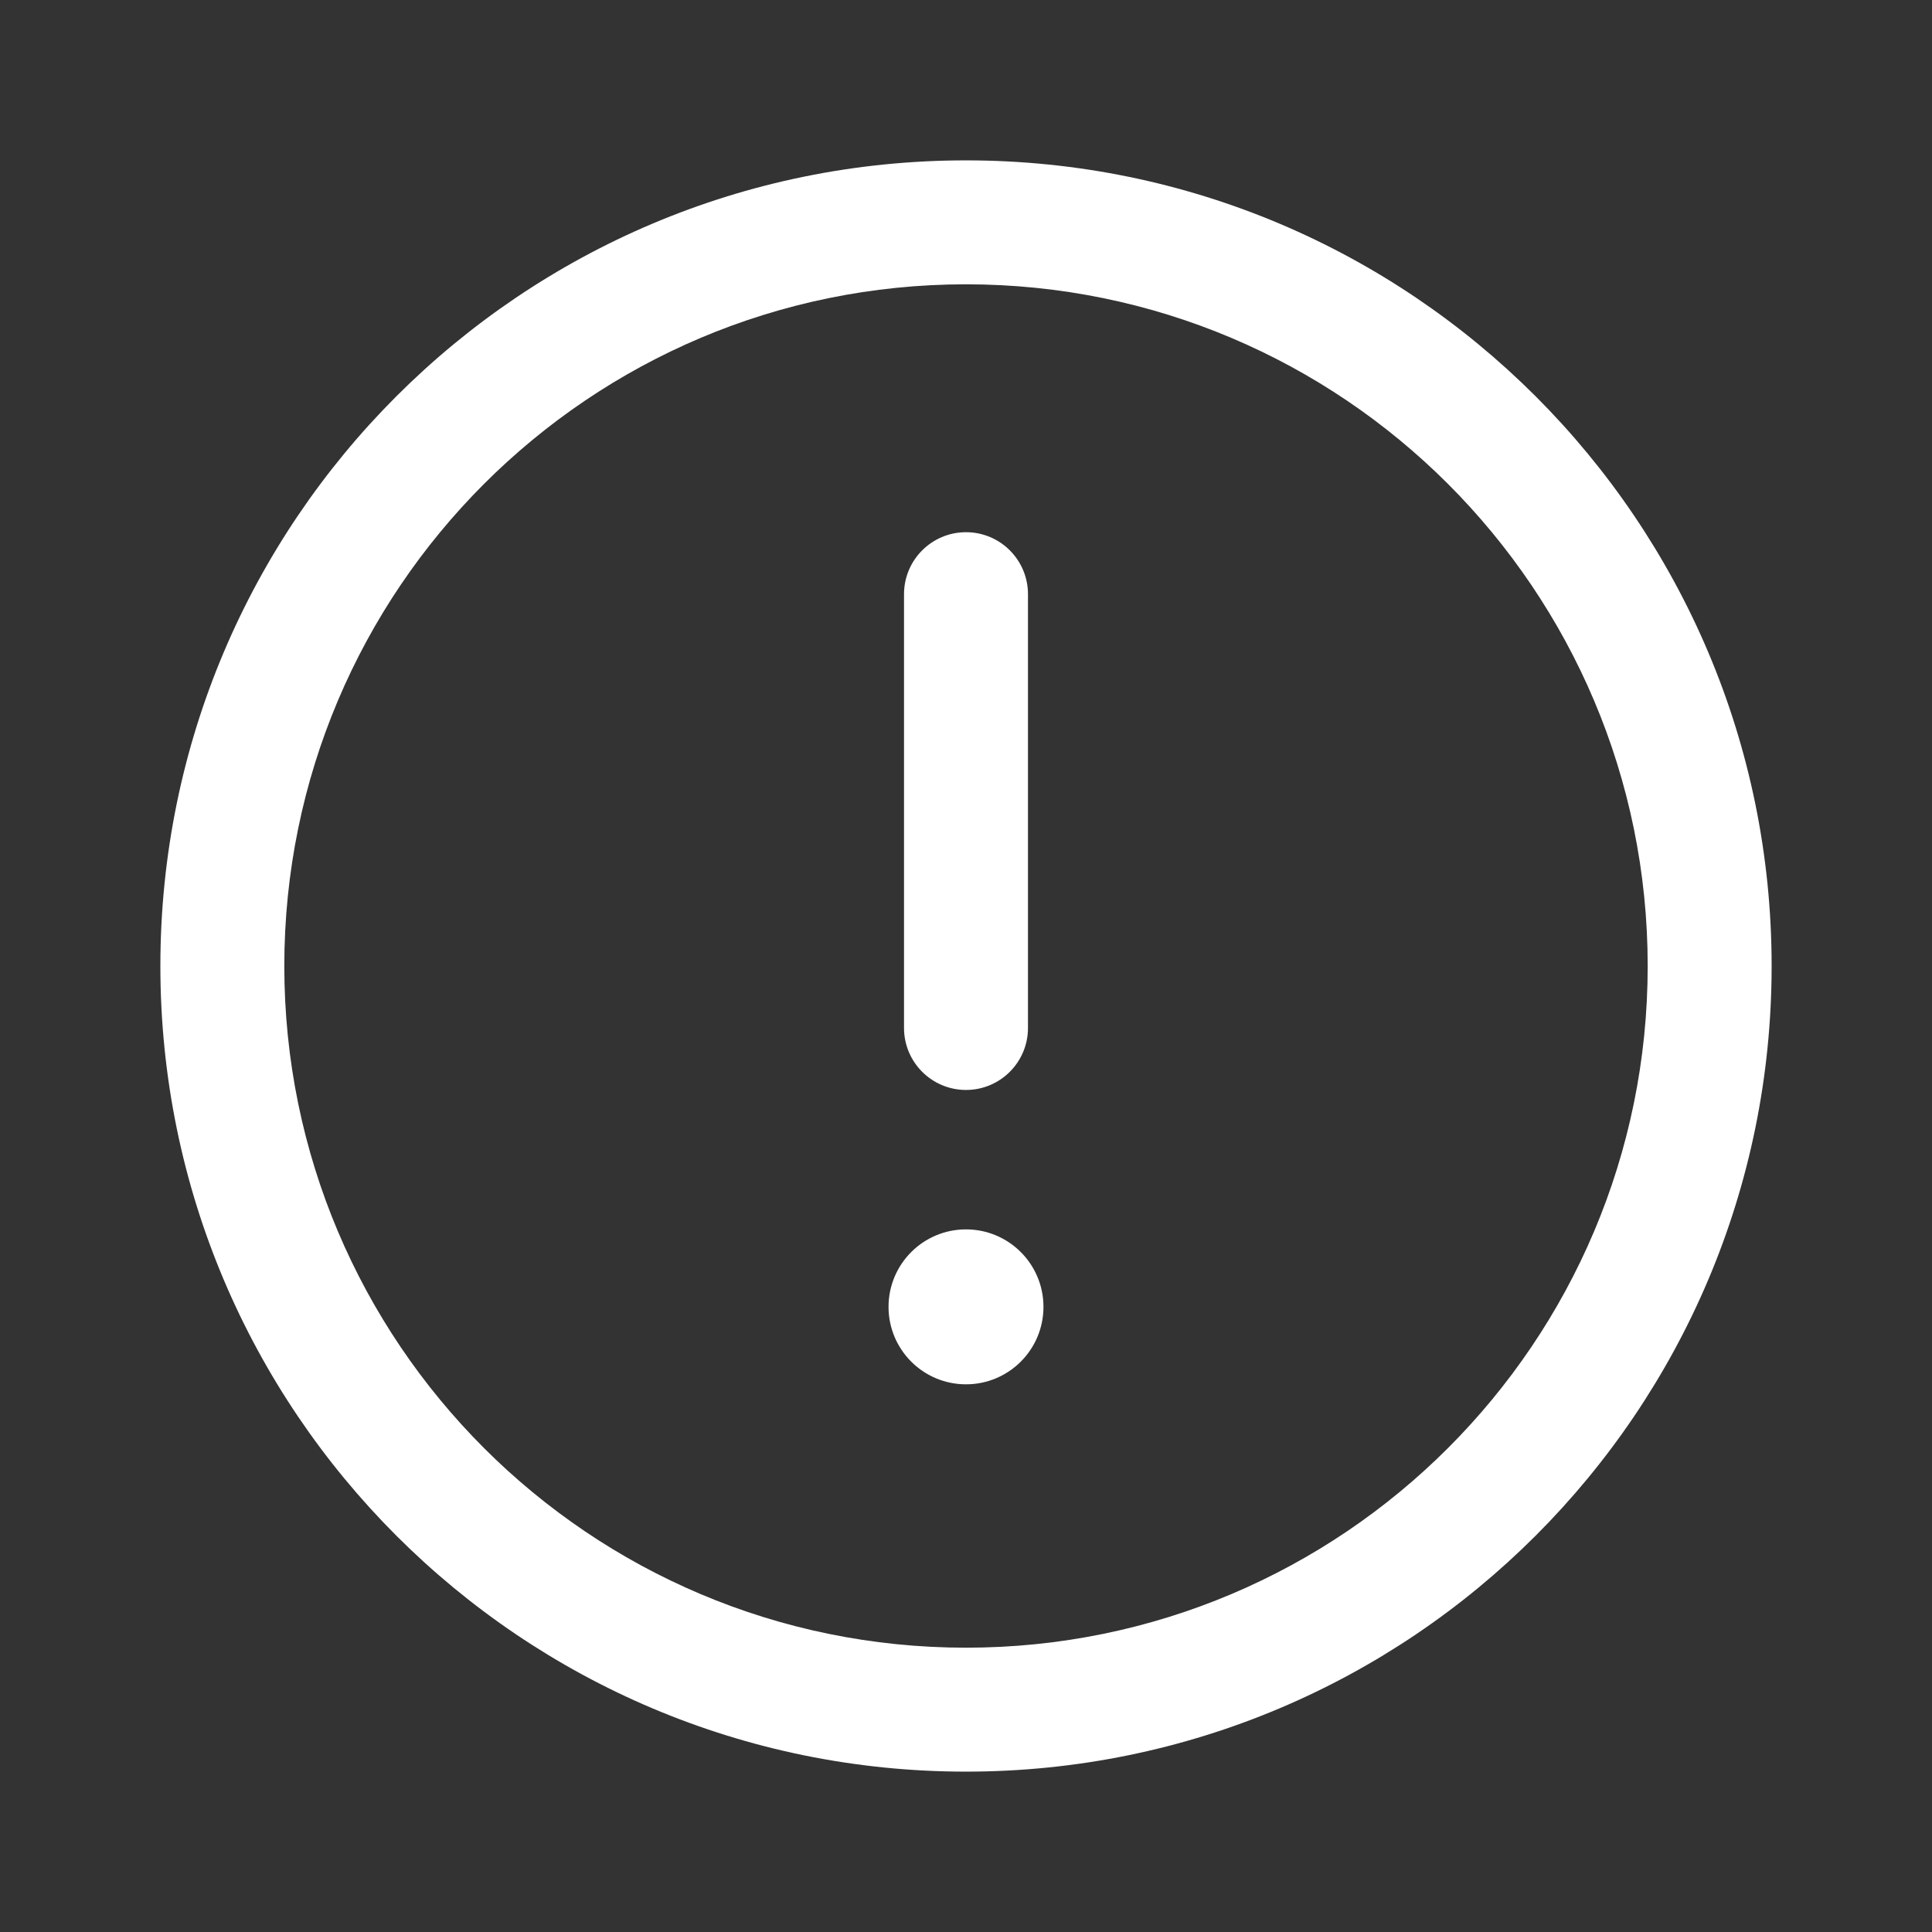 <?xml version="1.0" encoding="UTF-8"?><svg id="a" xmlns="http://www.w3.org/2000/svg" viewBox="0 0 1024 1024"><rect x="0" y="0" width="1024" height="1024" fill="#333333" stroke="none"/><defs><style>.b{fill:#fff;fill-rule:evenodd;}</style></defs><path class="b" d="M512,150.69c-199.54,0-361.31,161.76-361.31,361.31s161.76,361.31,361.31,361.31,361.31-161.77,361.31-361.31-161.77-361.31-361.31-361.31ZM85,512c0-235.83,191.17-427,427-427s427,191.17,427,427-191.17,427-427,427S85,747.83,85,512Zm427-229.92c18.14,0,32.85,14.71,32.85,32.85v229.92c0,18.14-14.71,32.85-32.85,32.85s-32.85-14.71-32.85-32.85v-229.92c0-18.14,14.71-32.85,32.85-32.85Zm41.06,410.58c0,22.68-18.38,41.06-41.06,41.06s-41.06-18.38-41.06-41.06,18.38-41.06,41.06-41.06,41.06,18.38,41.06,41.06Z"/></svg>